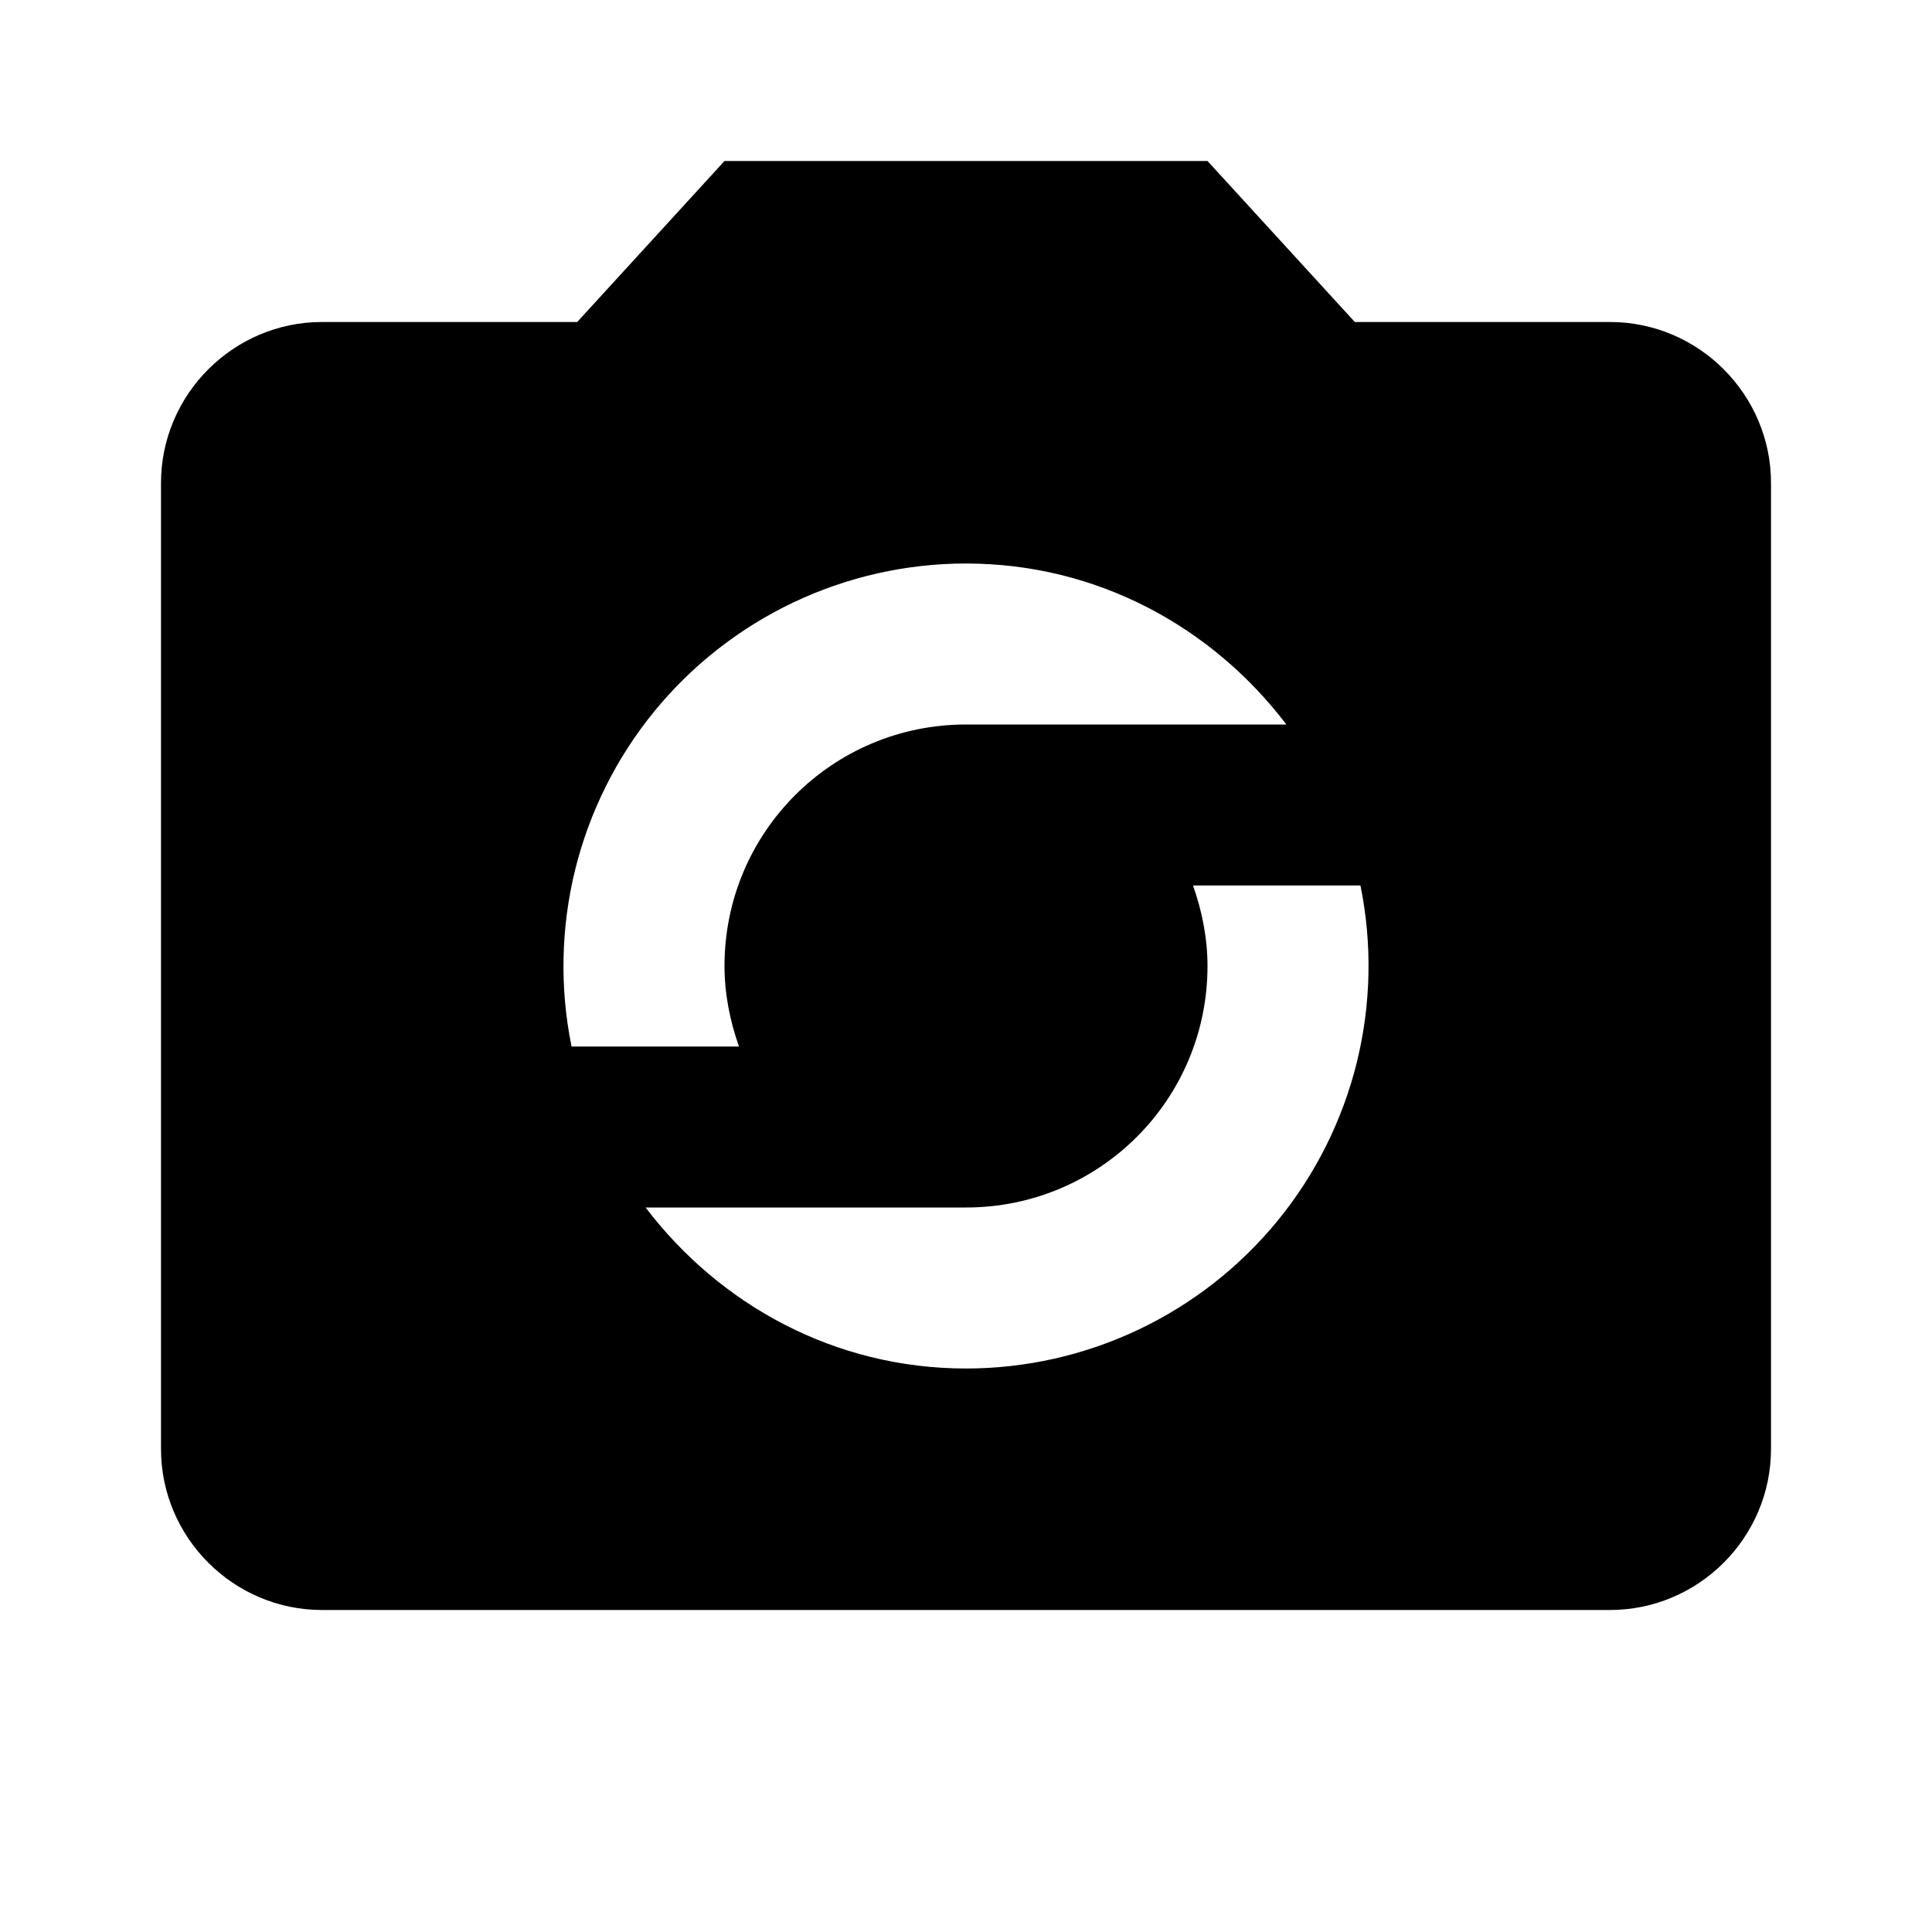 <svg width="24" height="24" viewBox="0 0 24 24" fill="none" xmlns="http://www.w3.org/2000/svg">
<path d="M20 4H16.83L15 2H9L7.17 4H4C2.9 4 2 4.9 2 6V18C2 19.1 2.9 20 4 20H20C21.1 20 22 19.1 22 18V6C22 4.9 21.1 4 20 4ZM12 7C13.63 7 15.06 7.79 15.98 9H12C10.34 9 9 10.34 9 12C9 12.35 9.07 12.69 9.18 13H7.1C6.952 12.274 6.968 11.523 7.145 10.803C7.323 10.084 7.658 9.412 8.127 8.838C8.596 8.264 9.187 7.801 9.857 7.483C10.527 7.165 11.259 7 12 7ZM12 17C10.37 17 8.94 16.21 8.02 15H12C13.66 15 15 13.66 15 12C15 11.65 14.93 11.31 14.82 11H16.9C17.048 11.726 17.032 12.477 16.855 13.197C16.677 13.916 16.342 14.588 15.873 15.162C15.404 15.736 14.813 16.199 14.143 16.517C13.473 16.835 12.741 17 12 17Z" fill="black"/>
</svg>
